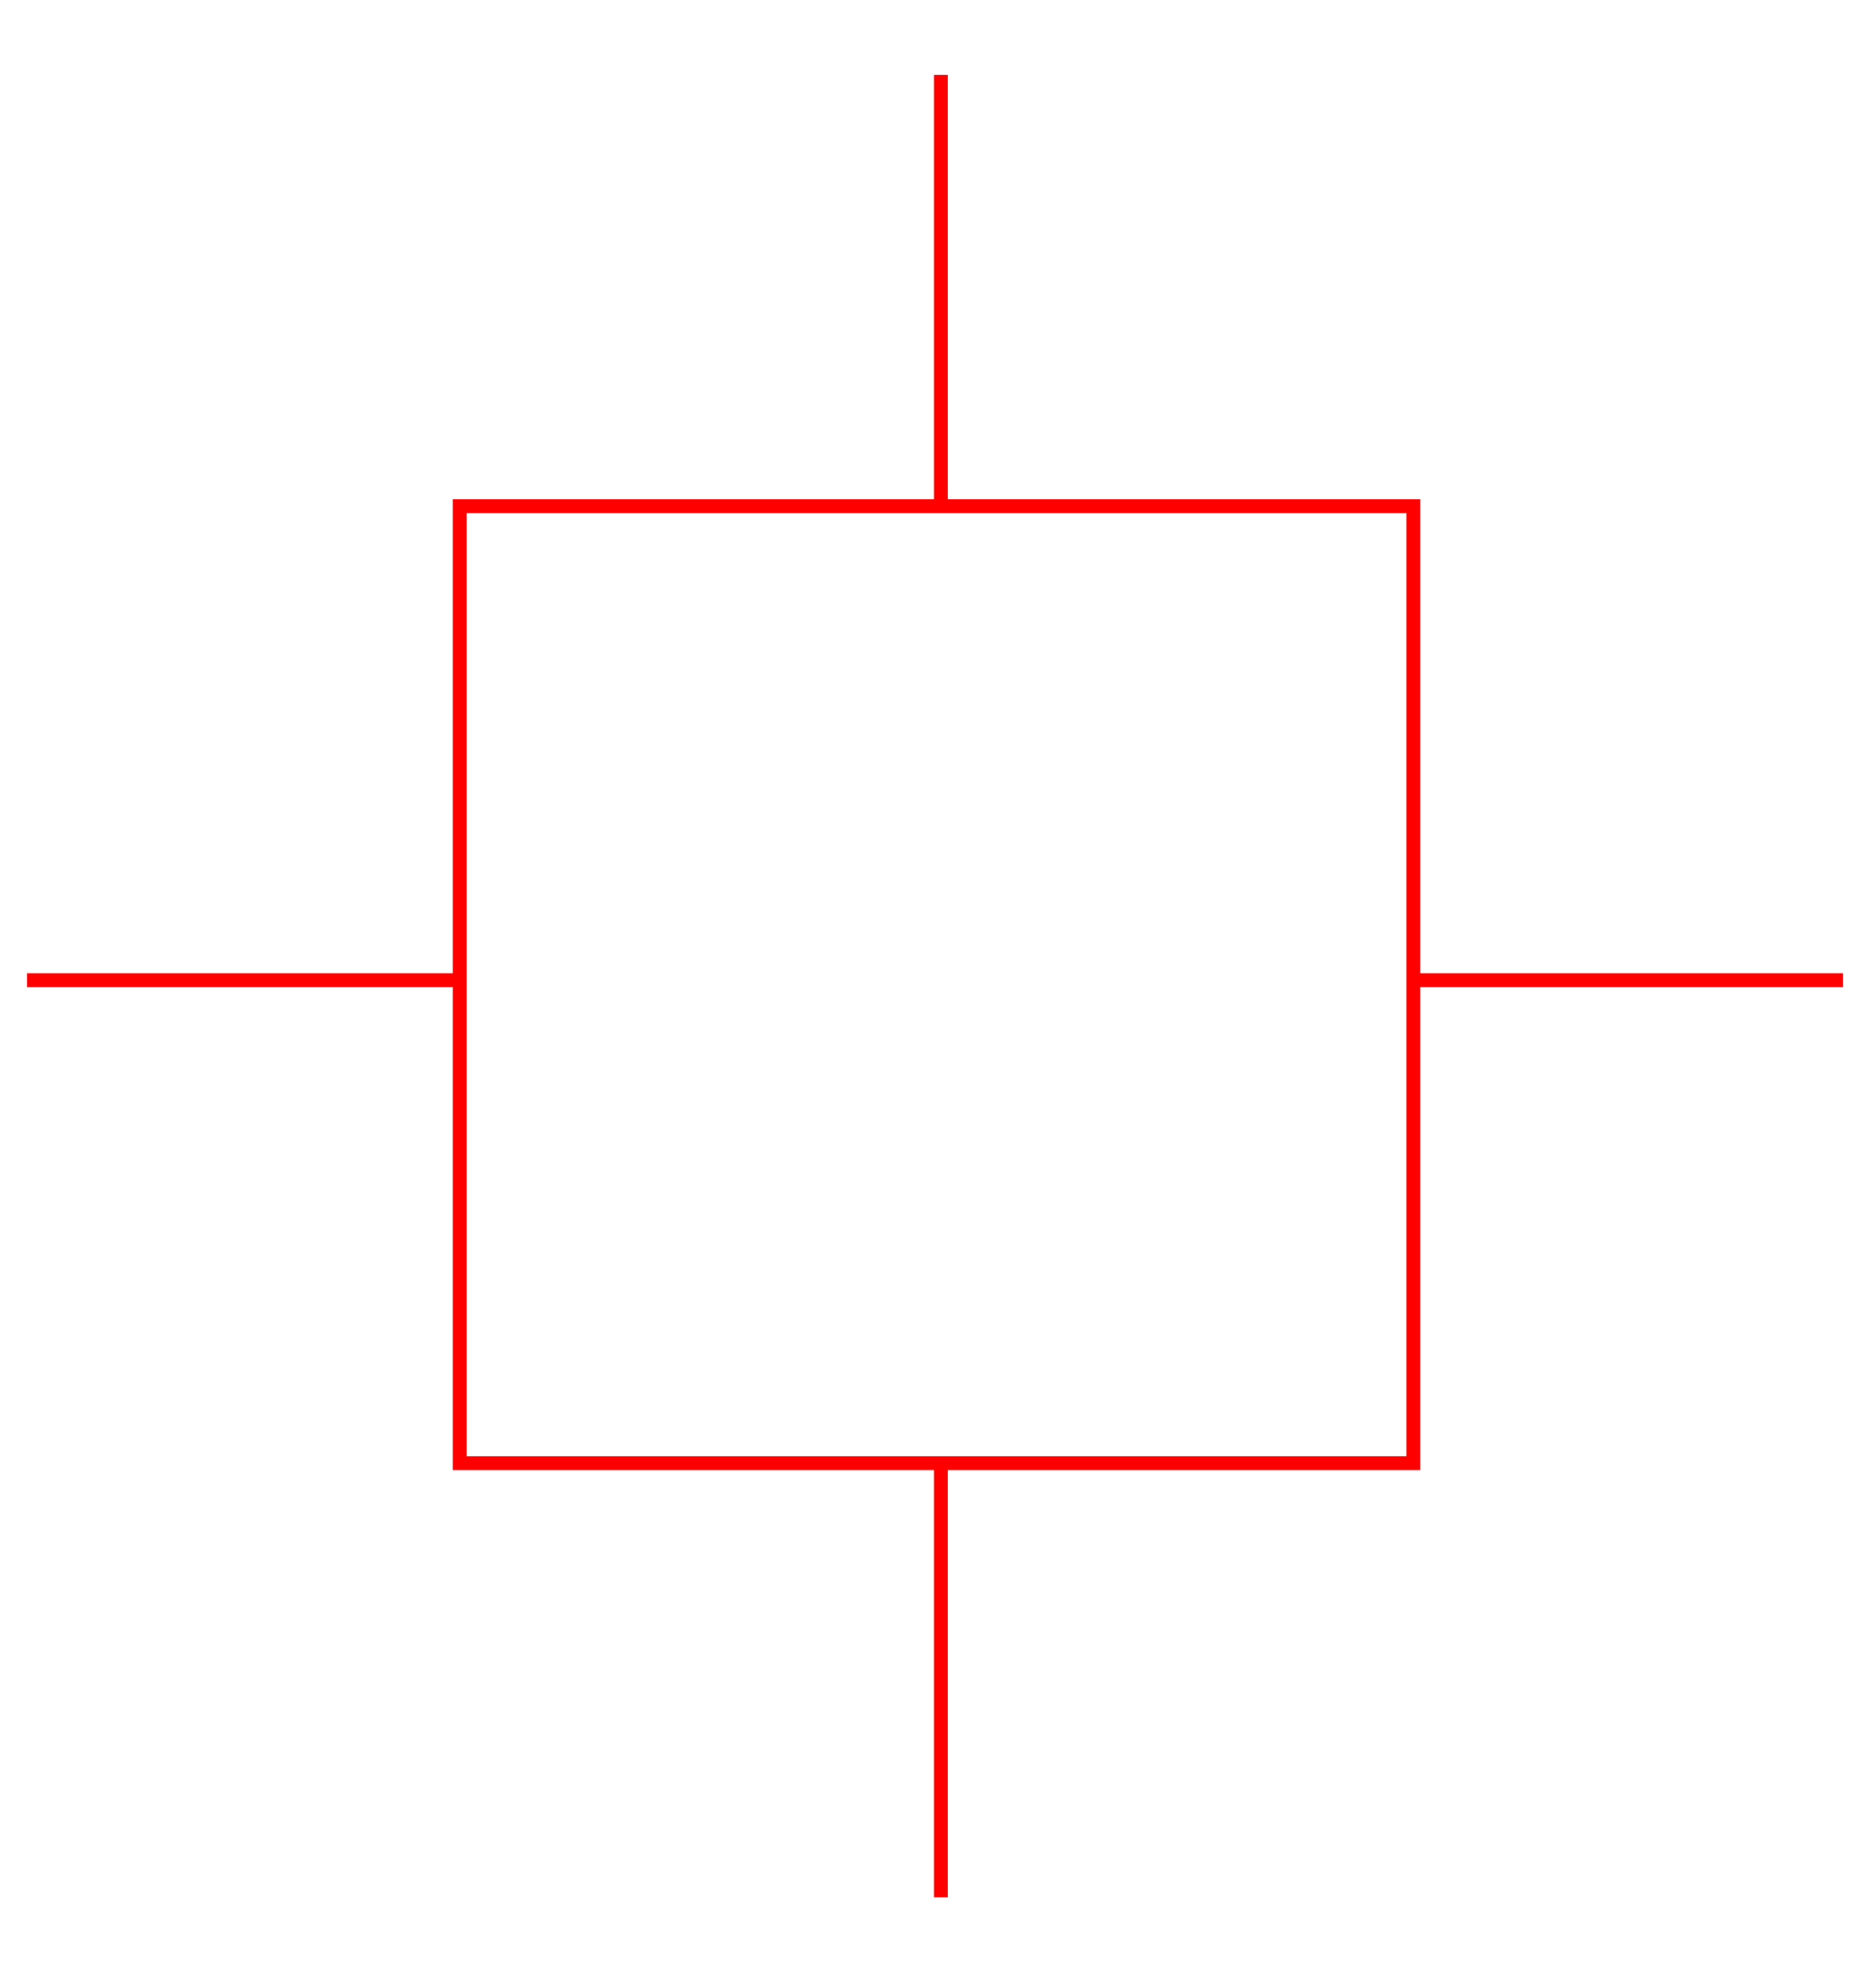 <svg xmlns:svg="http://www.w3.org/2000/svg" xmlns="http://www.w3.org/2000/svg" version="1.1" width="1786.7" height="1880" viewBox="0 0 1786.7 1880"><image width="1770" height="1876.7" x="16.7" y="3.3"/><rect width="908.3" height="911.1" x="437.8" y="481.9" style="fill-opacity:1;fill:#fff;opacity:1;stroke-dasharray:none;stroke-dashoffset:0;stroke-miterlimit:4;stroke-opacity:1;stroke-width:13.2;stroke:#f00"/><path d="M896.1 484.7V71.3M896.1 1806.4" style="fill:none;stroke-dasharray:none;stroke-linecap:butt;stroke-linejoin:miter;stroke-miterlimit:4;stroke-opacity:1;stroke-width:13.2;stroke:#f00"/><path d="m896.1 1806.4v-413.4" style="fill:none;stroke-dasharray:none;stroke-linecap:butt;stroke-linejoin:miter;stroke-miterlimit:4;stroke-opacity:1;stroke-width:13.2;stroke:#f00"/><path d="M25.8 933.2H439.2" style="fill:none;stroke-dasharray:none;stroke-linecap:butt;stroke-linejoin:miter;stroke-miterlimit:4;stroke-opacity:1;stroke-width:13.2;stroke:#f00"/><path d="m1341.8 933.2h413.4" style="fill:none;stroke-dasharray:none;stroke-linecap:butt;stroke-linejoin:miter;stroke-miterlimit:4;stroke-opacity:1;stroke-width:13.2;stroke:#f00"/></svg>
